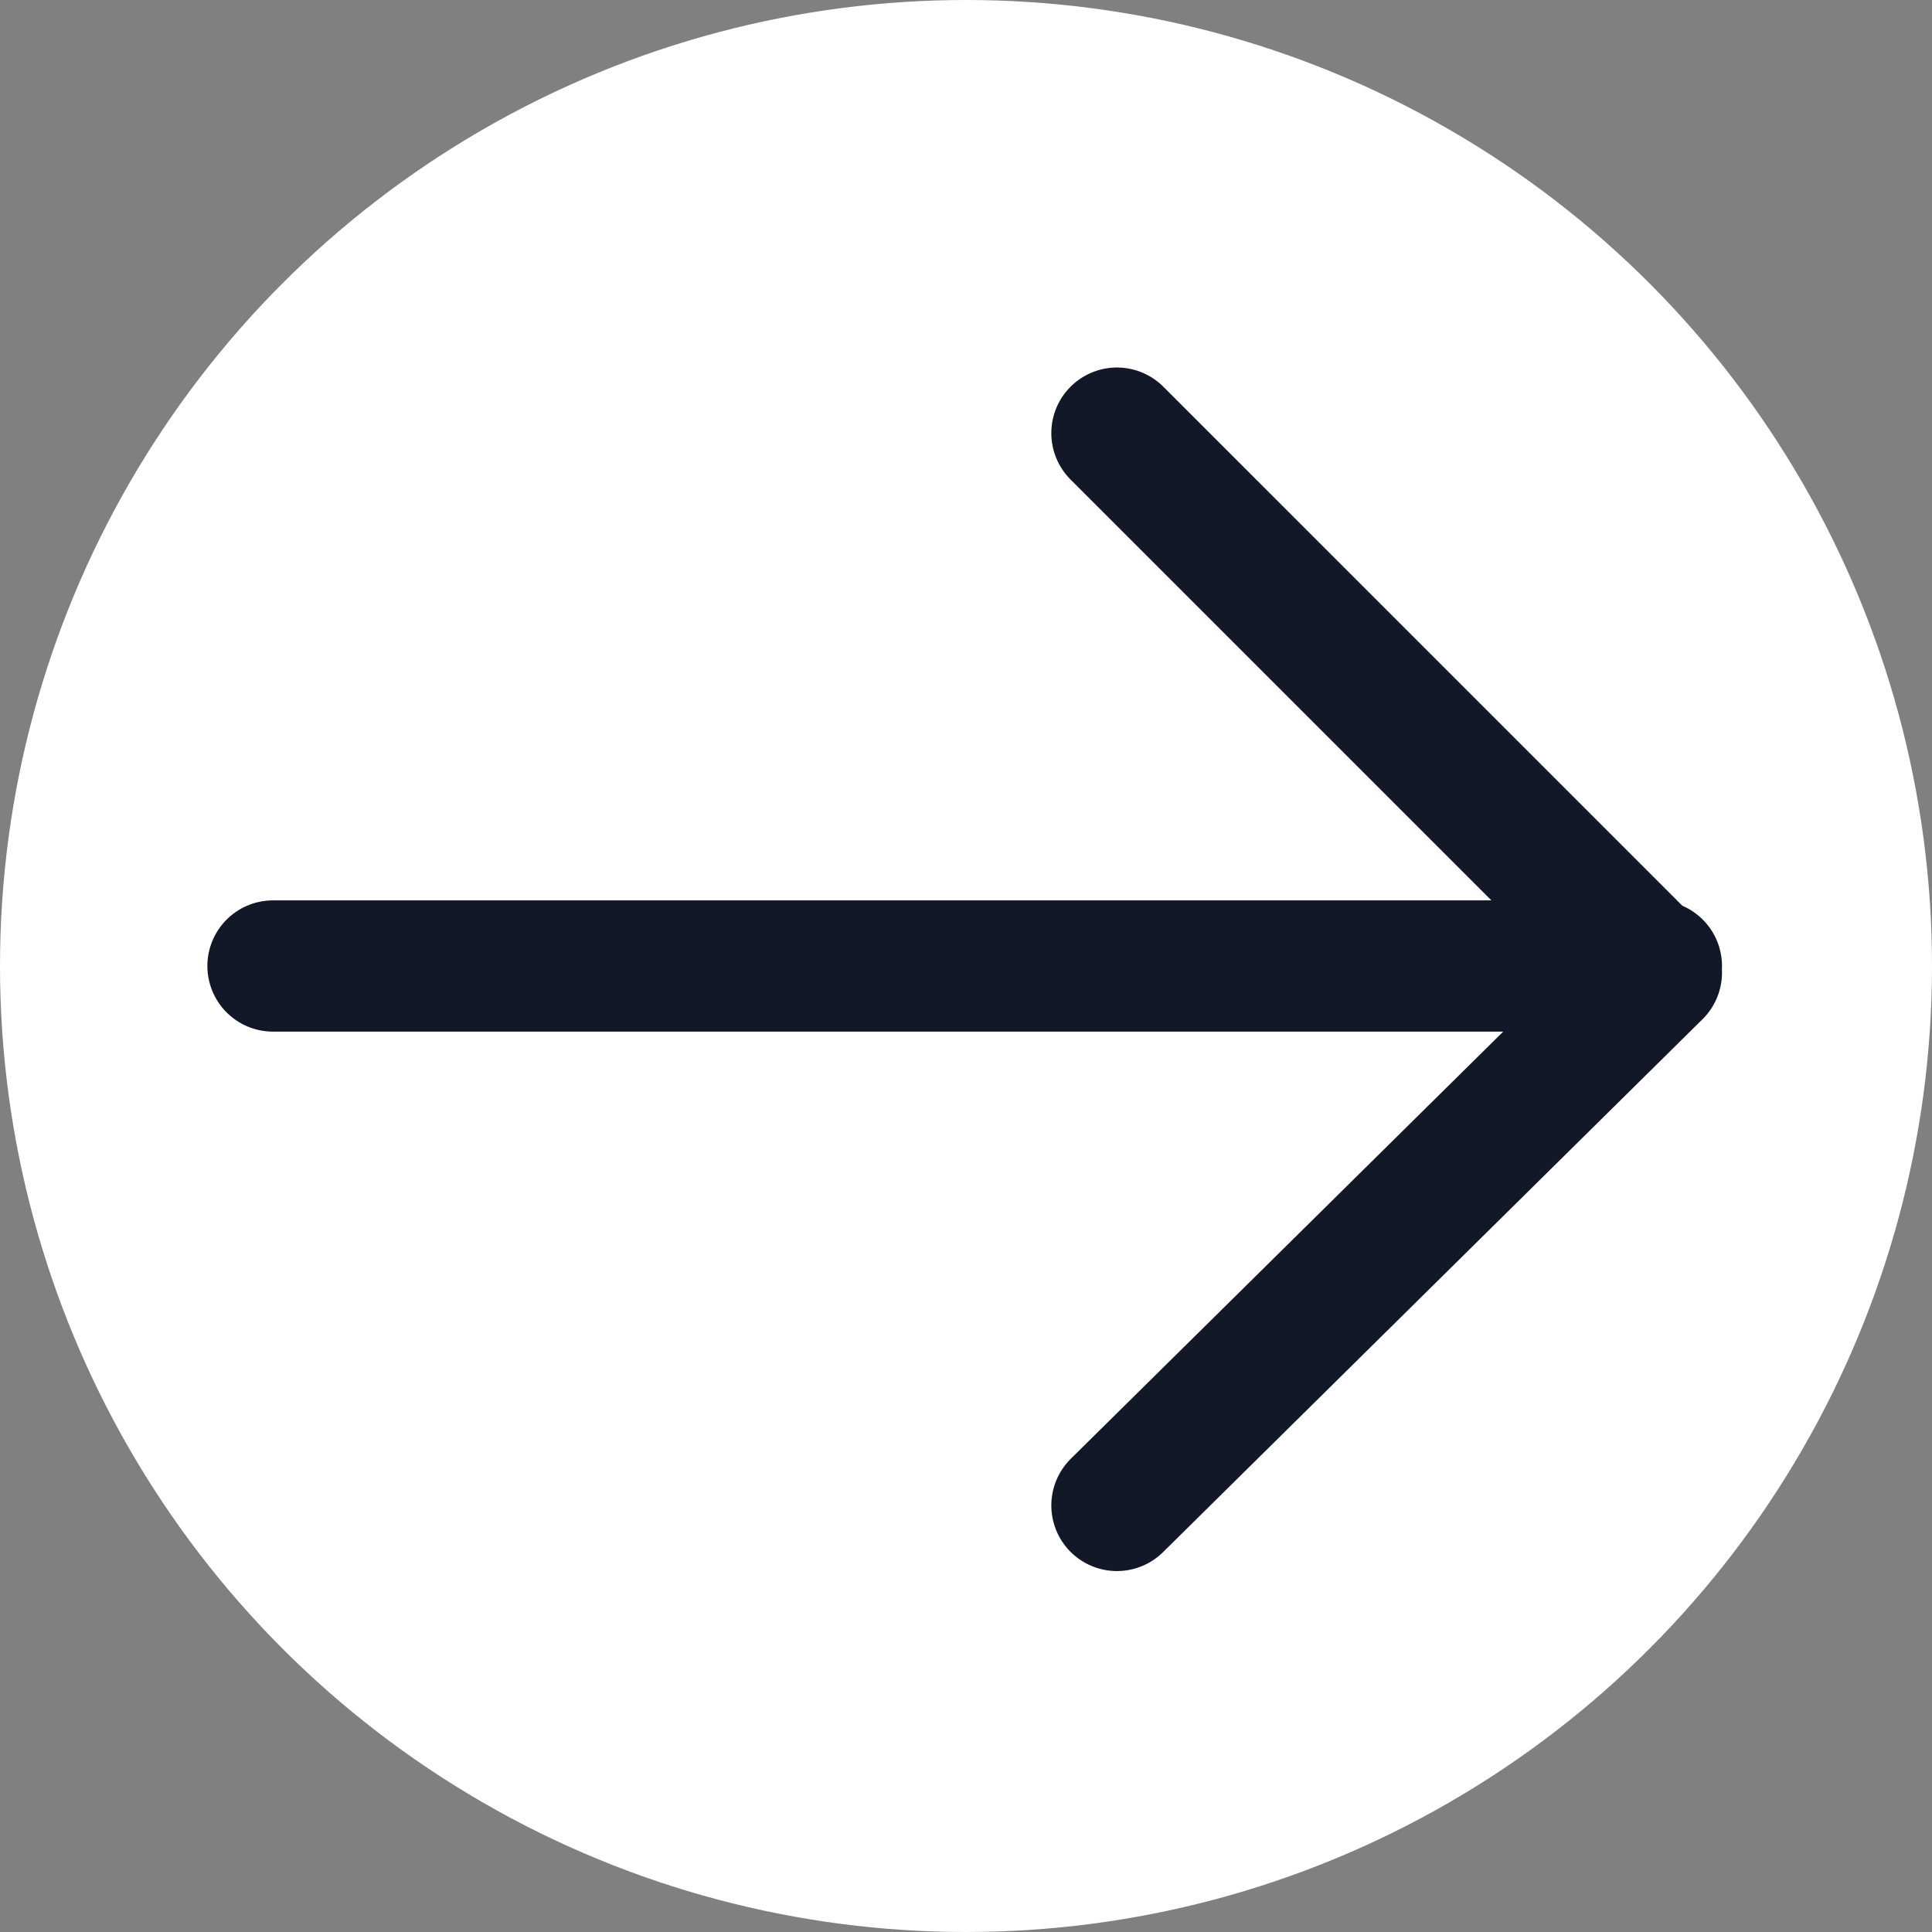 <svg id="Lager_1" data-name="Lager 1" xmlns="http://www.w3.org/2000/svg" viewBox="0 0 14.72 14.72"><rect x="0" y="0" width="14.72" height="14.72" fill="#808080" stroke="none"/><defs><style>.cls-1{fill:#fff;}.cls-2{fill:none;stroke:#121827;stroke-linecap:round;stroke-linejoin:round;}</style></defs><circle class="cls-1" cx="7.36" cy="7.36" r="7.36"/><path class="cls-2" d="M136,29l4.11,4.11m0,0L136,37.17m4.11-4.11H129.57" transform="translate(-127.49 -25.7)"/></svg>